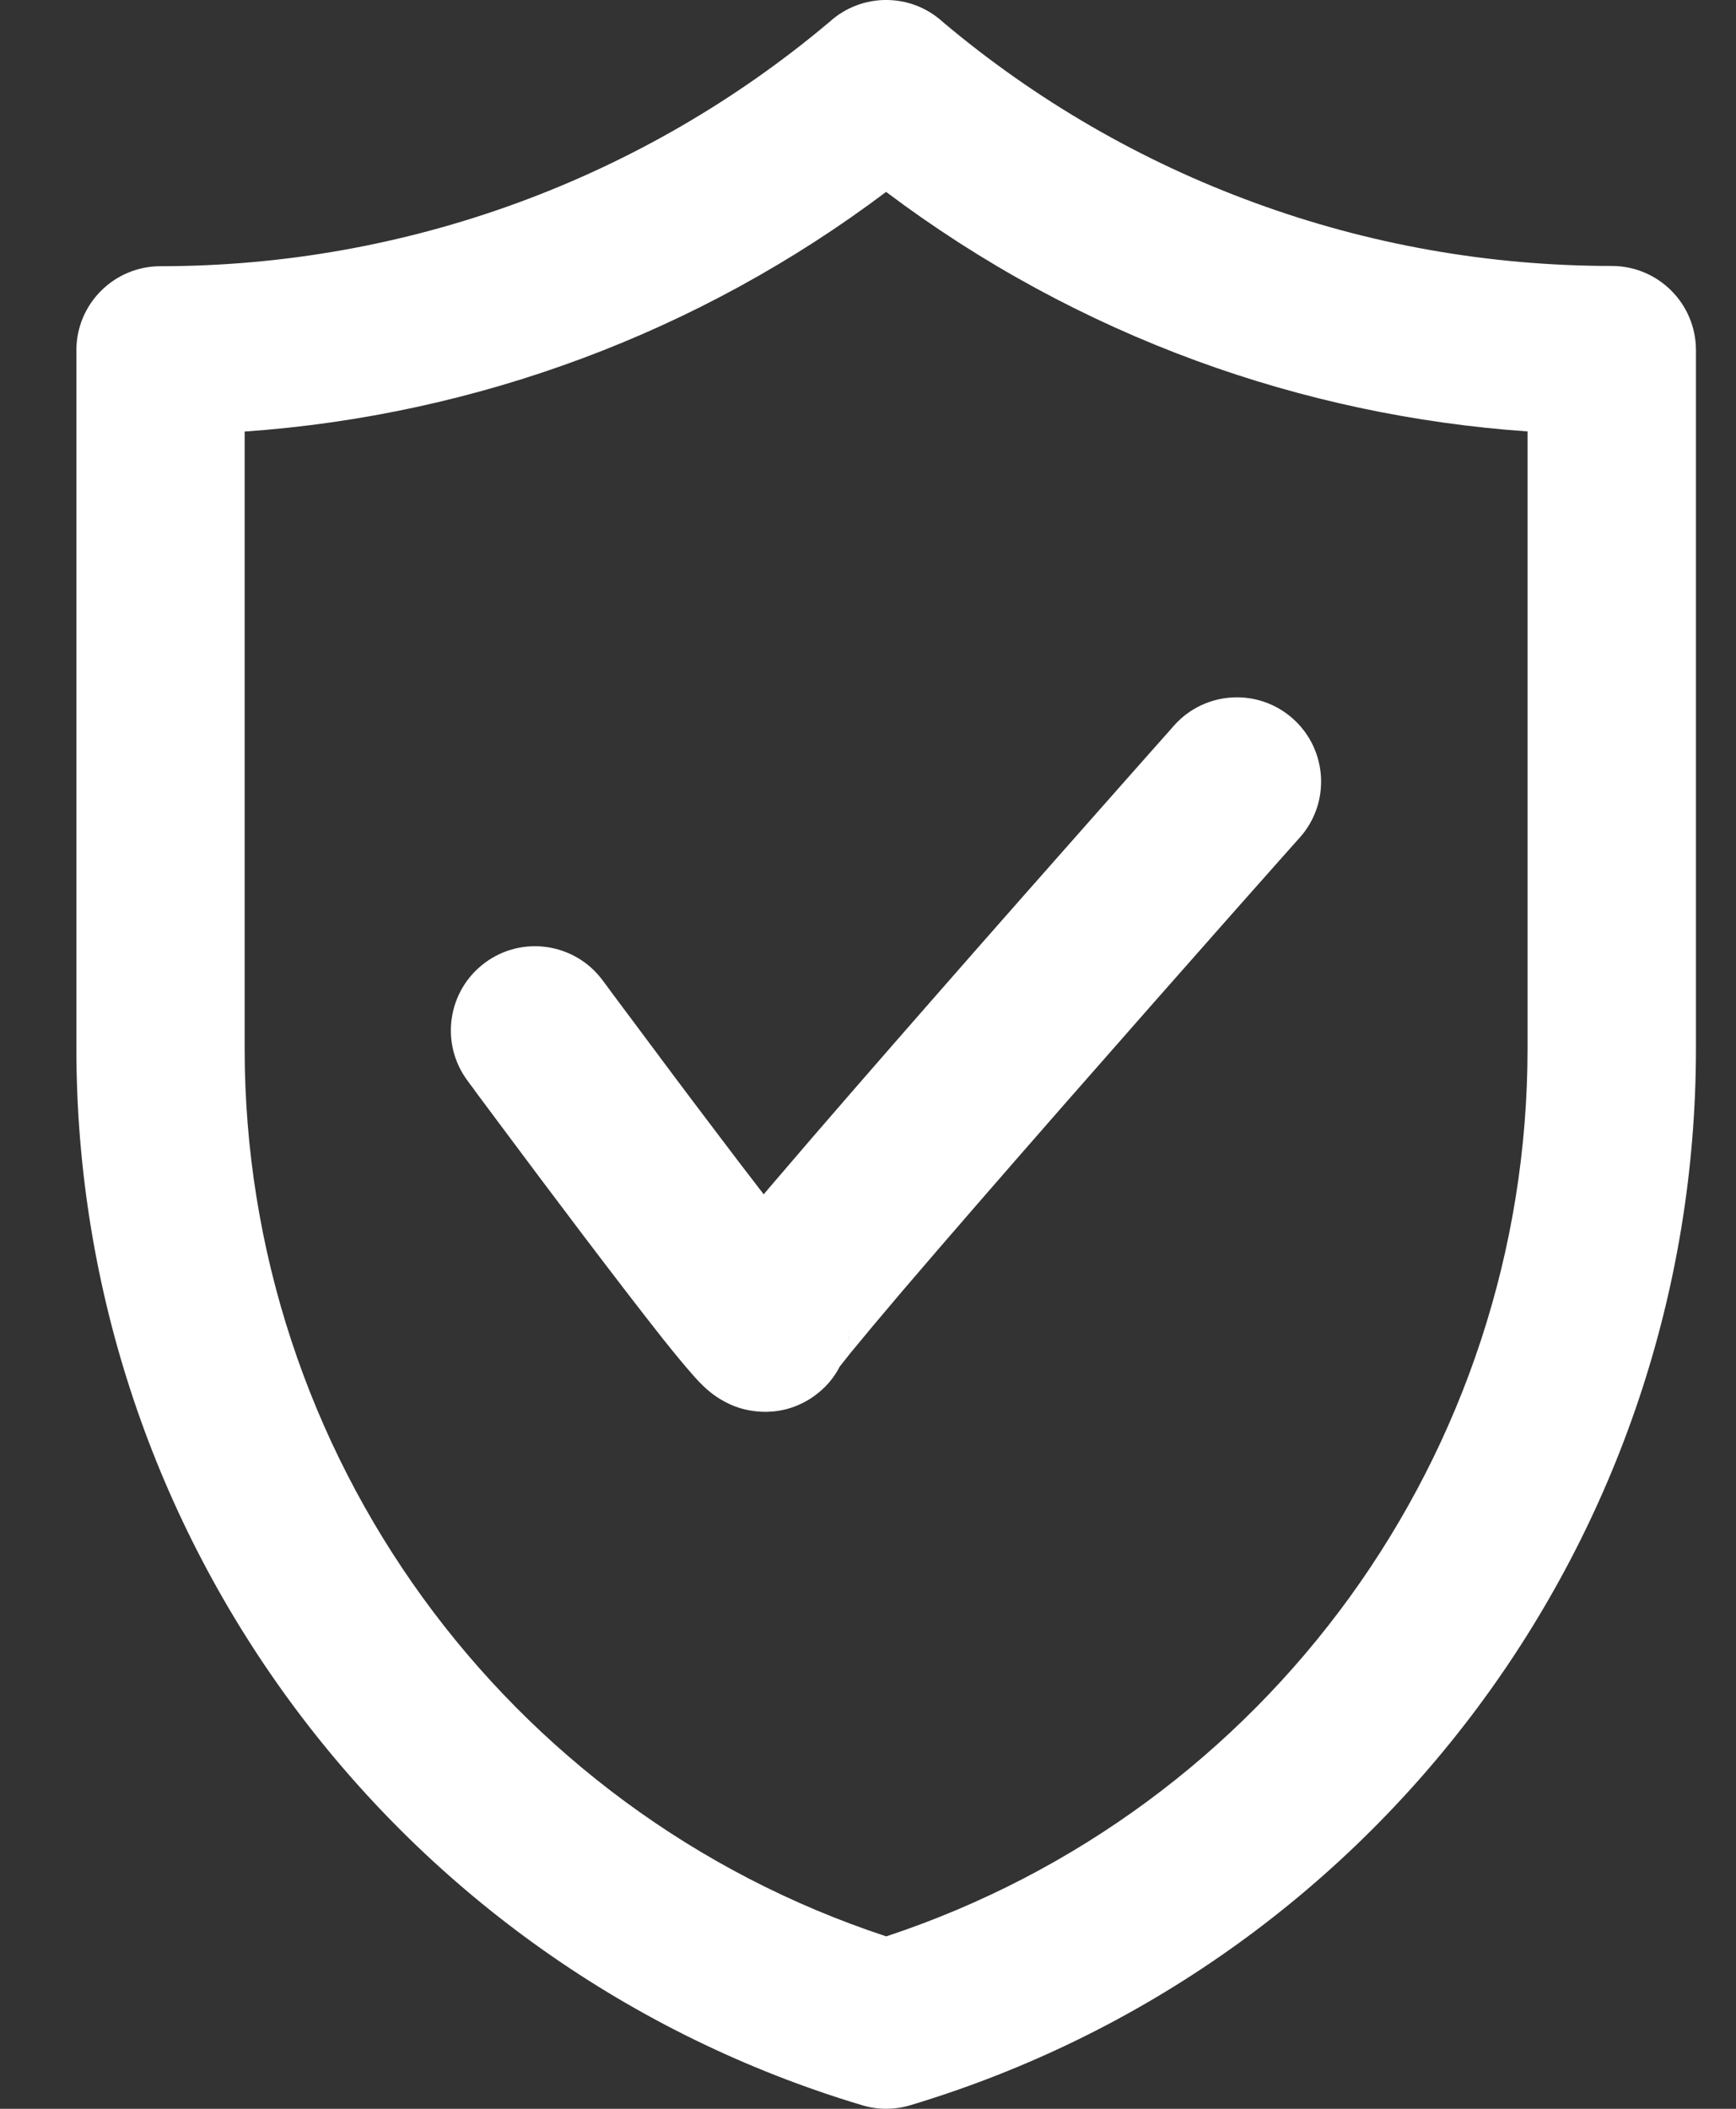 <svg width="14" height="17" viewBox="0 0 14 17" fill="none" xmlns="http://www.w3.org/2000/svg">
<rect x="0" y="0" width="14" height="17" fill="#333333" stroke="none"/>
<g id="Group 965">
<path id="Vector (Stroke)" fill-rule="evenodd" clip-rule="evenodd" d="M6.689 0.177C6.948 -0.059 7.344 -0.059 7.602 0.176C8.354 0.81 9.206 1.301 10.117 1.634L10.117 1.634C11.032 1.97 12.007 2.144 12.998 2.144C13.373 2.144 13.677 2.448 13.677 2.823V8.451C13.677 12.386 11.095 15.844 7.342 16.971C7.215 17.009 7.079 17.01 6.952 16.971C3.198 15.847 0.616 12.387 0.616 8.452V2.824C0.616 2.449 0.92 2.146 1.295 2.146C3.269 2.146 5.18 1.448 6.689 0.177ZM7.146 1.547C5.644 2.678 3.847 3.348 1.973 3.479V8.452C1.973 11.718 4.073 14.598 7.147 15.61C10.22 14.595 12.319 11.717 12.319 8.451V3.478C11.403 3.414 10.505 3.222 9.65 2.909C8.757 2.582 7.913 2.124 7.146 1.547Z" fill="white"/>
<path id="Vector (Stroke)_2" fill-rule="evenodd" clip-rule="evenodd" d="M9.468 5.849C9.717 5.569 10.146 5.544 10.426 5.793C10.706 6.042 10.732 6.471 10.483 6.751L9.975 6.3L9.468 5.849ZM6.773 11.015C6.793 10.99 6.822 10.953 6.862 10.903C6.961 10.782 7.105 10.61 7.282 10.402C7.636 9.988 8.109 9.444 8.584 8.902C9.058 8.361 9.533 7.823 9.889 7.42C10.067 7.219 10.216 7.052 10.319 6.935C10.371 6.876 10.412 6.83 10.44 6.799L10.483 6.751C10.483 6.751 10.483 6.751 9.975 6.3C9.468 5.849 9.468 5.849 9.468 5.849L9.425 5.898C9.397 5.929 9.356 5.975 9.304 6.034C9.2 6.152 9.051 6.319 8.873 6.521C8.516 6.925 8.039 7.464 7.563 8.008C7.087 8.551 6.609 9.1 6.25 9.521C6.218 9.558 6.188 9.593 6.159 9.628C6.041 9.476 5.913 9.308 5.784 9.137C5.553 8.833 5.322 8.524 5.149 8.291C5.062 8.175 4.99 8.078 4.939 8.01C4.914 7.976 4.894 7.949 4.881 7.931L4.86 7.903C4.86 7.903 4.86 7.903 4.314 8.306L4.86 7.903C4.637 7.602 4.212 7.538 3.911 7.761C3.61 7.984 3.546 8.409 3.769 8.71L4.314 8.306C3.769 8.71 3.769 8.71 3.769 8.71L3.79 8.739C3.804 8.757 3.824 8.784 3.849 8.819C3.9 8.887 3.973 8.985 4.06 9.102C4.235 9.337 4.468 9.648 4.702 9.957C4.935 10.264 5.171 10.572 5.35 10.798C5.438 10.908 5.52 11.008 5.584 11.08C5.61 11.11 5.655 11.16 5.704 11.203C5.704 11.203 5.704 11.203 5.705 11.203C5.713 11.211 5.803 11.292 5.934 11.34C5.986 11.359 6.261 11.454 6.543 11.27C6.656 11.195 6.728 11.104 6.773 11.015ZM6.85 10.699C6.85 10.764 6.84 10.818 6.831 10.856C6.848 10.783 6.85 10.724 6.85 10.699Z" fill="white"/>
</g>
</svg>
